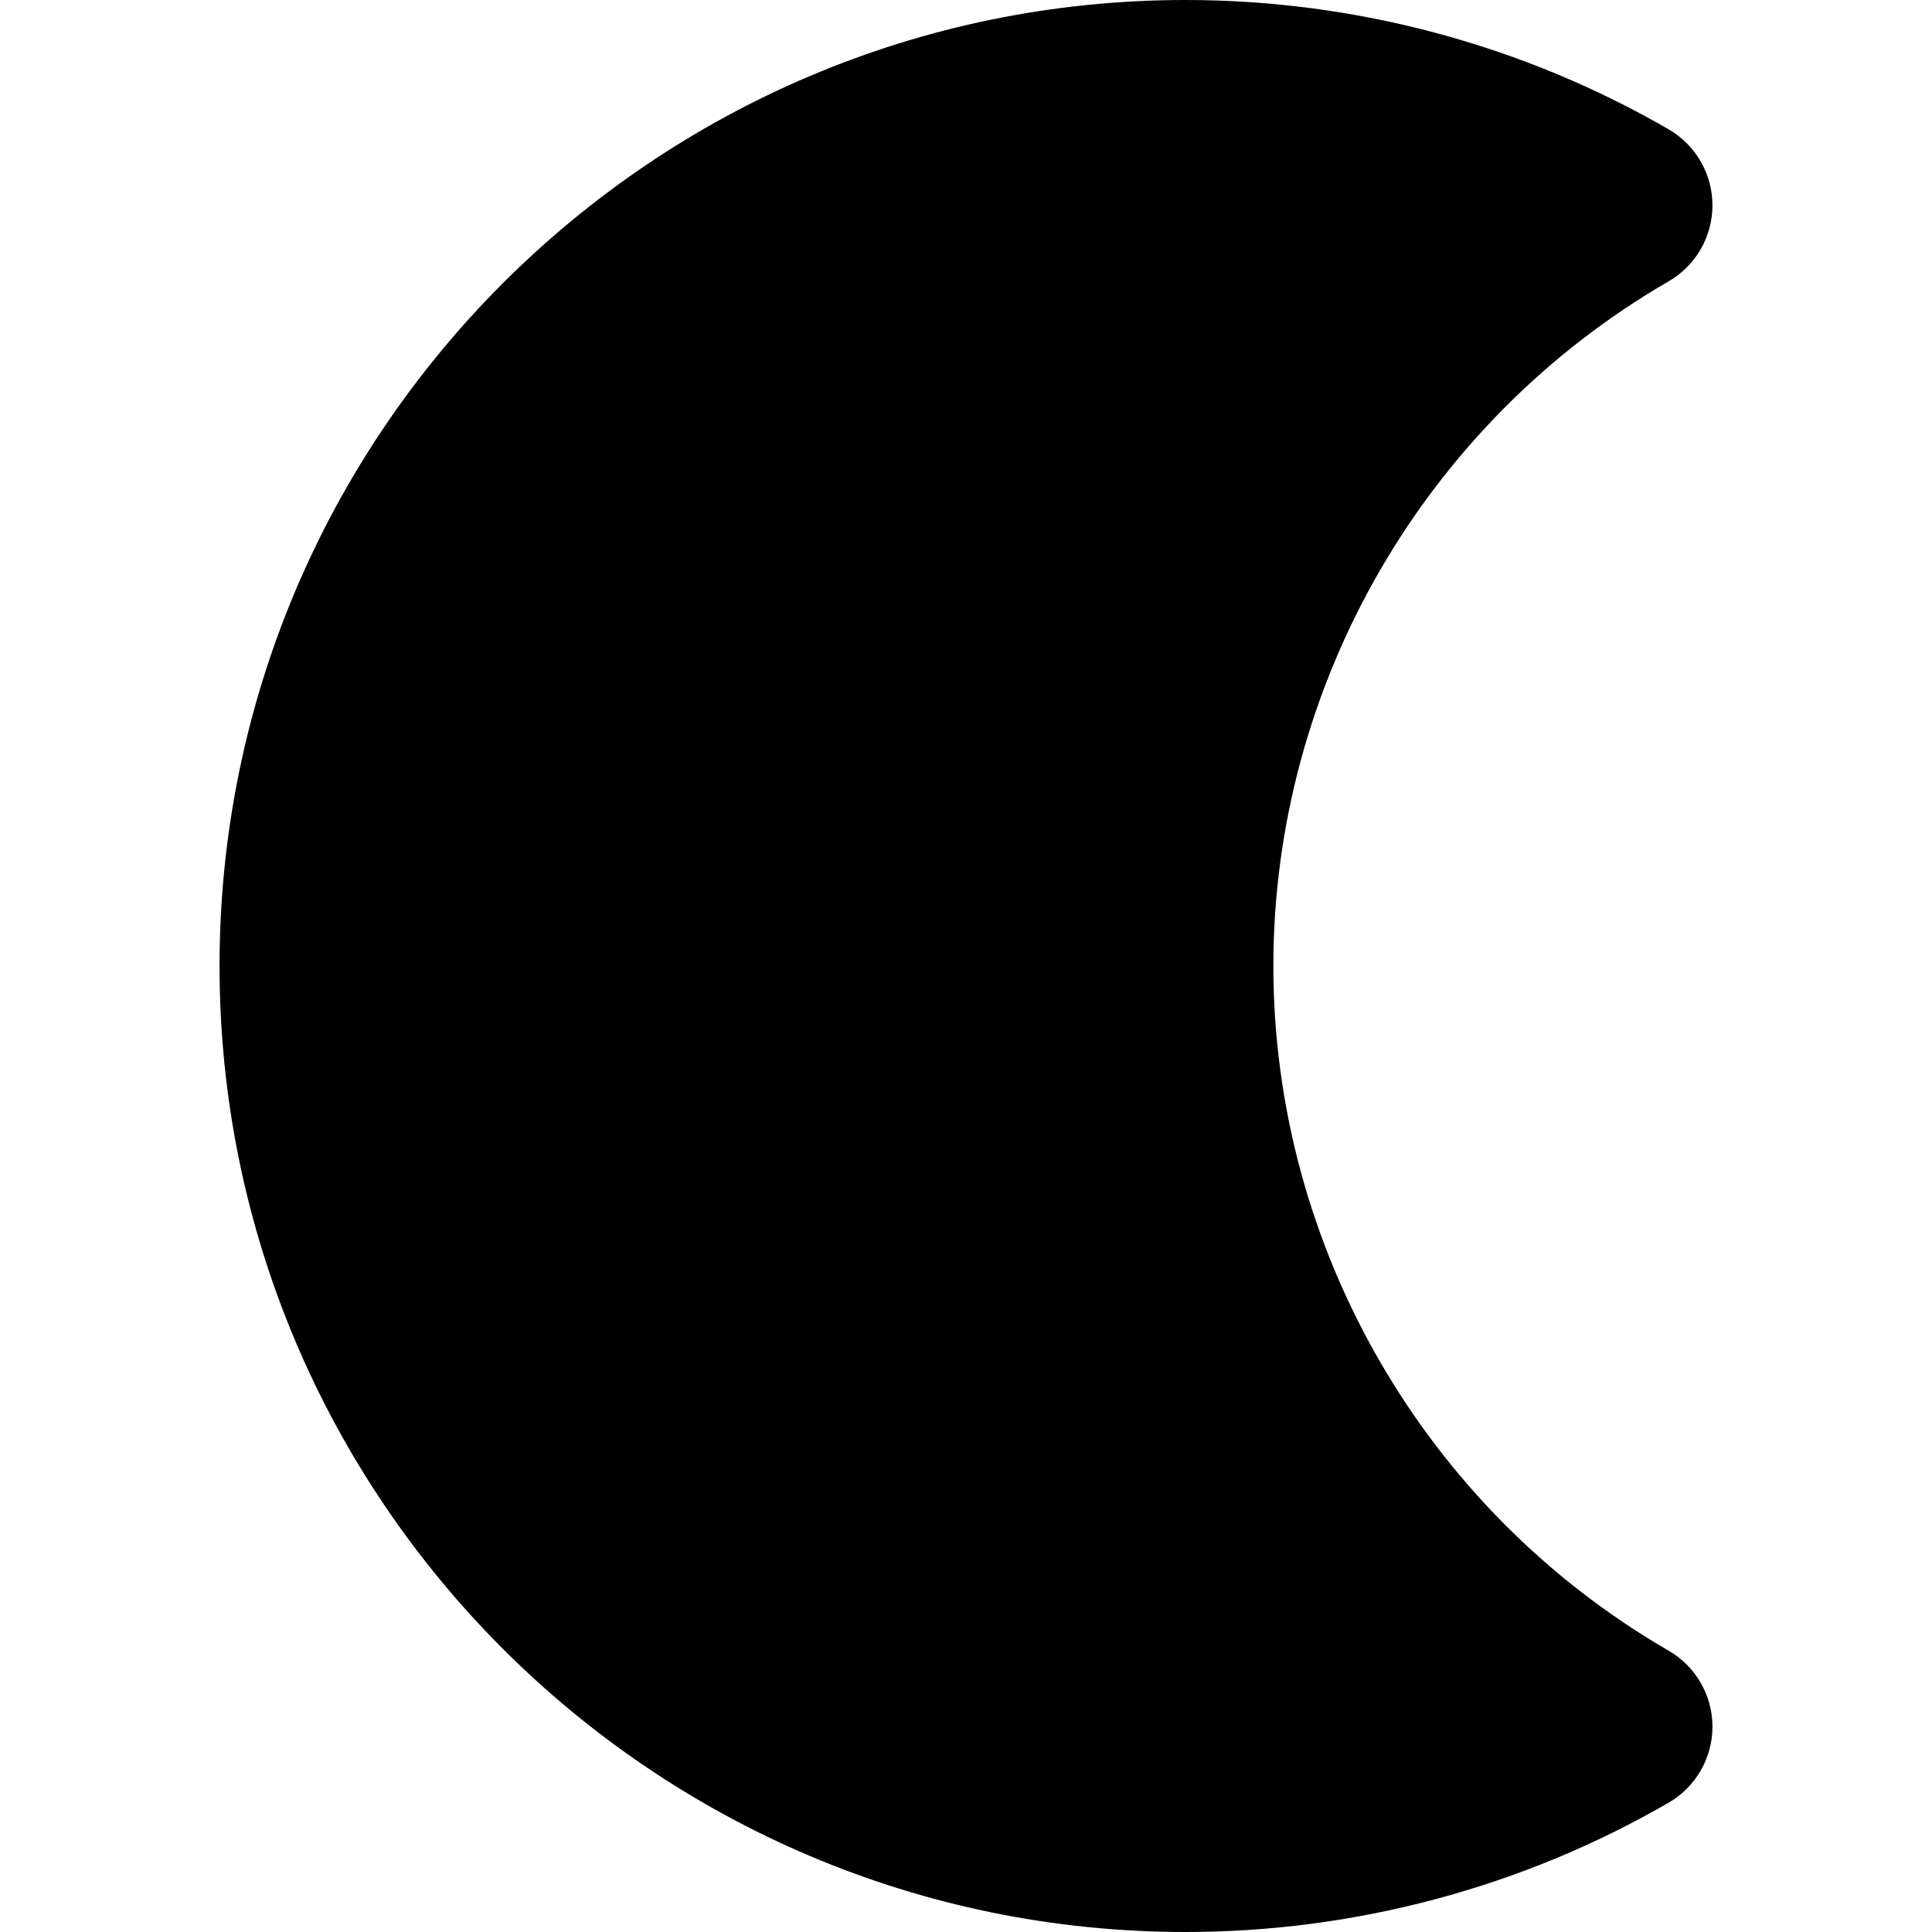 <?xml version="1.0" encoding="iso-8859-1"?>
<!-- Generator: Adobe Illustrator 19.0.0, SVG Export Plug-In . SVG Version: 6.00 Build 0)  -->
<svg version="1.1" id="Layer_1" xmlns="http://www.w3.org/2000/svg" xmlns:xlink="http://www.w3.org/1999/xlink" x="0px" y="0px"
	 viewBox="0 0 330 330" style="enable-background:new 0 0 330 330;" xml:space="preserve">
<path id="XMLID_453_" d="M285.011,48.056c4.635-2.681,7.489-7.63,7.489-12.984c0-5.354-2.854-10.303-7.489-12.984
	C260.03,7.638,231.499,0,202.5,0c-90.981,0-165,74.019-165,165s74.019,165,165,165c28.999,0,57.53-7.638,82.511-22.087
	c4.635-2.681,7.489-7.63,7.489-12.984c0-5.354-2.854-10.303-7.489-12.984C243.369,257.854,217.5,213.044,217.5,165
	S243.369,72.146,285.011,48.056z"/>
<g>
</g>
<g>
</g>
<g>
</g>
<g>
</g>
<g>
</g>
<g>
</g>
<g>
</g>
<g>
</g>
<g>
</g>
<g>
</g>
<g>
</g>
<g>
</g>
<g>
</g>
<g>
</g>
<g>
</g>
</svg>

